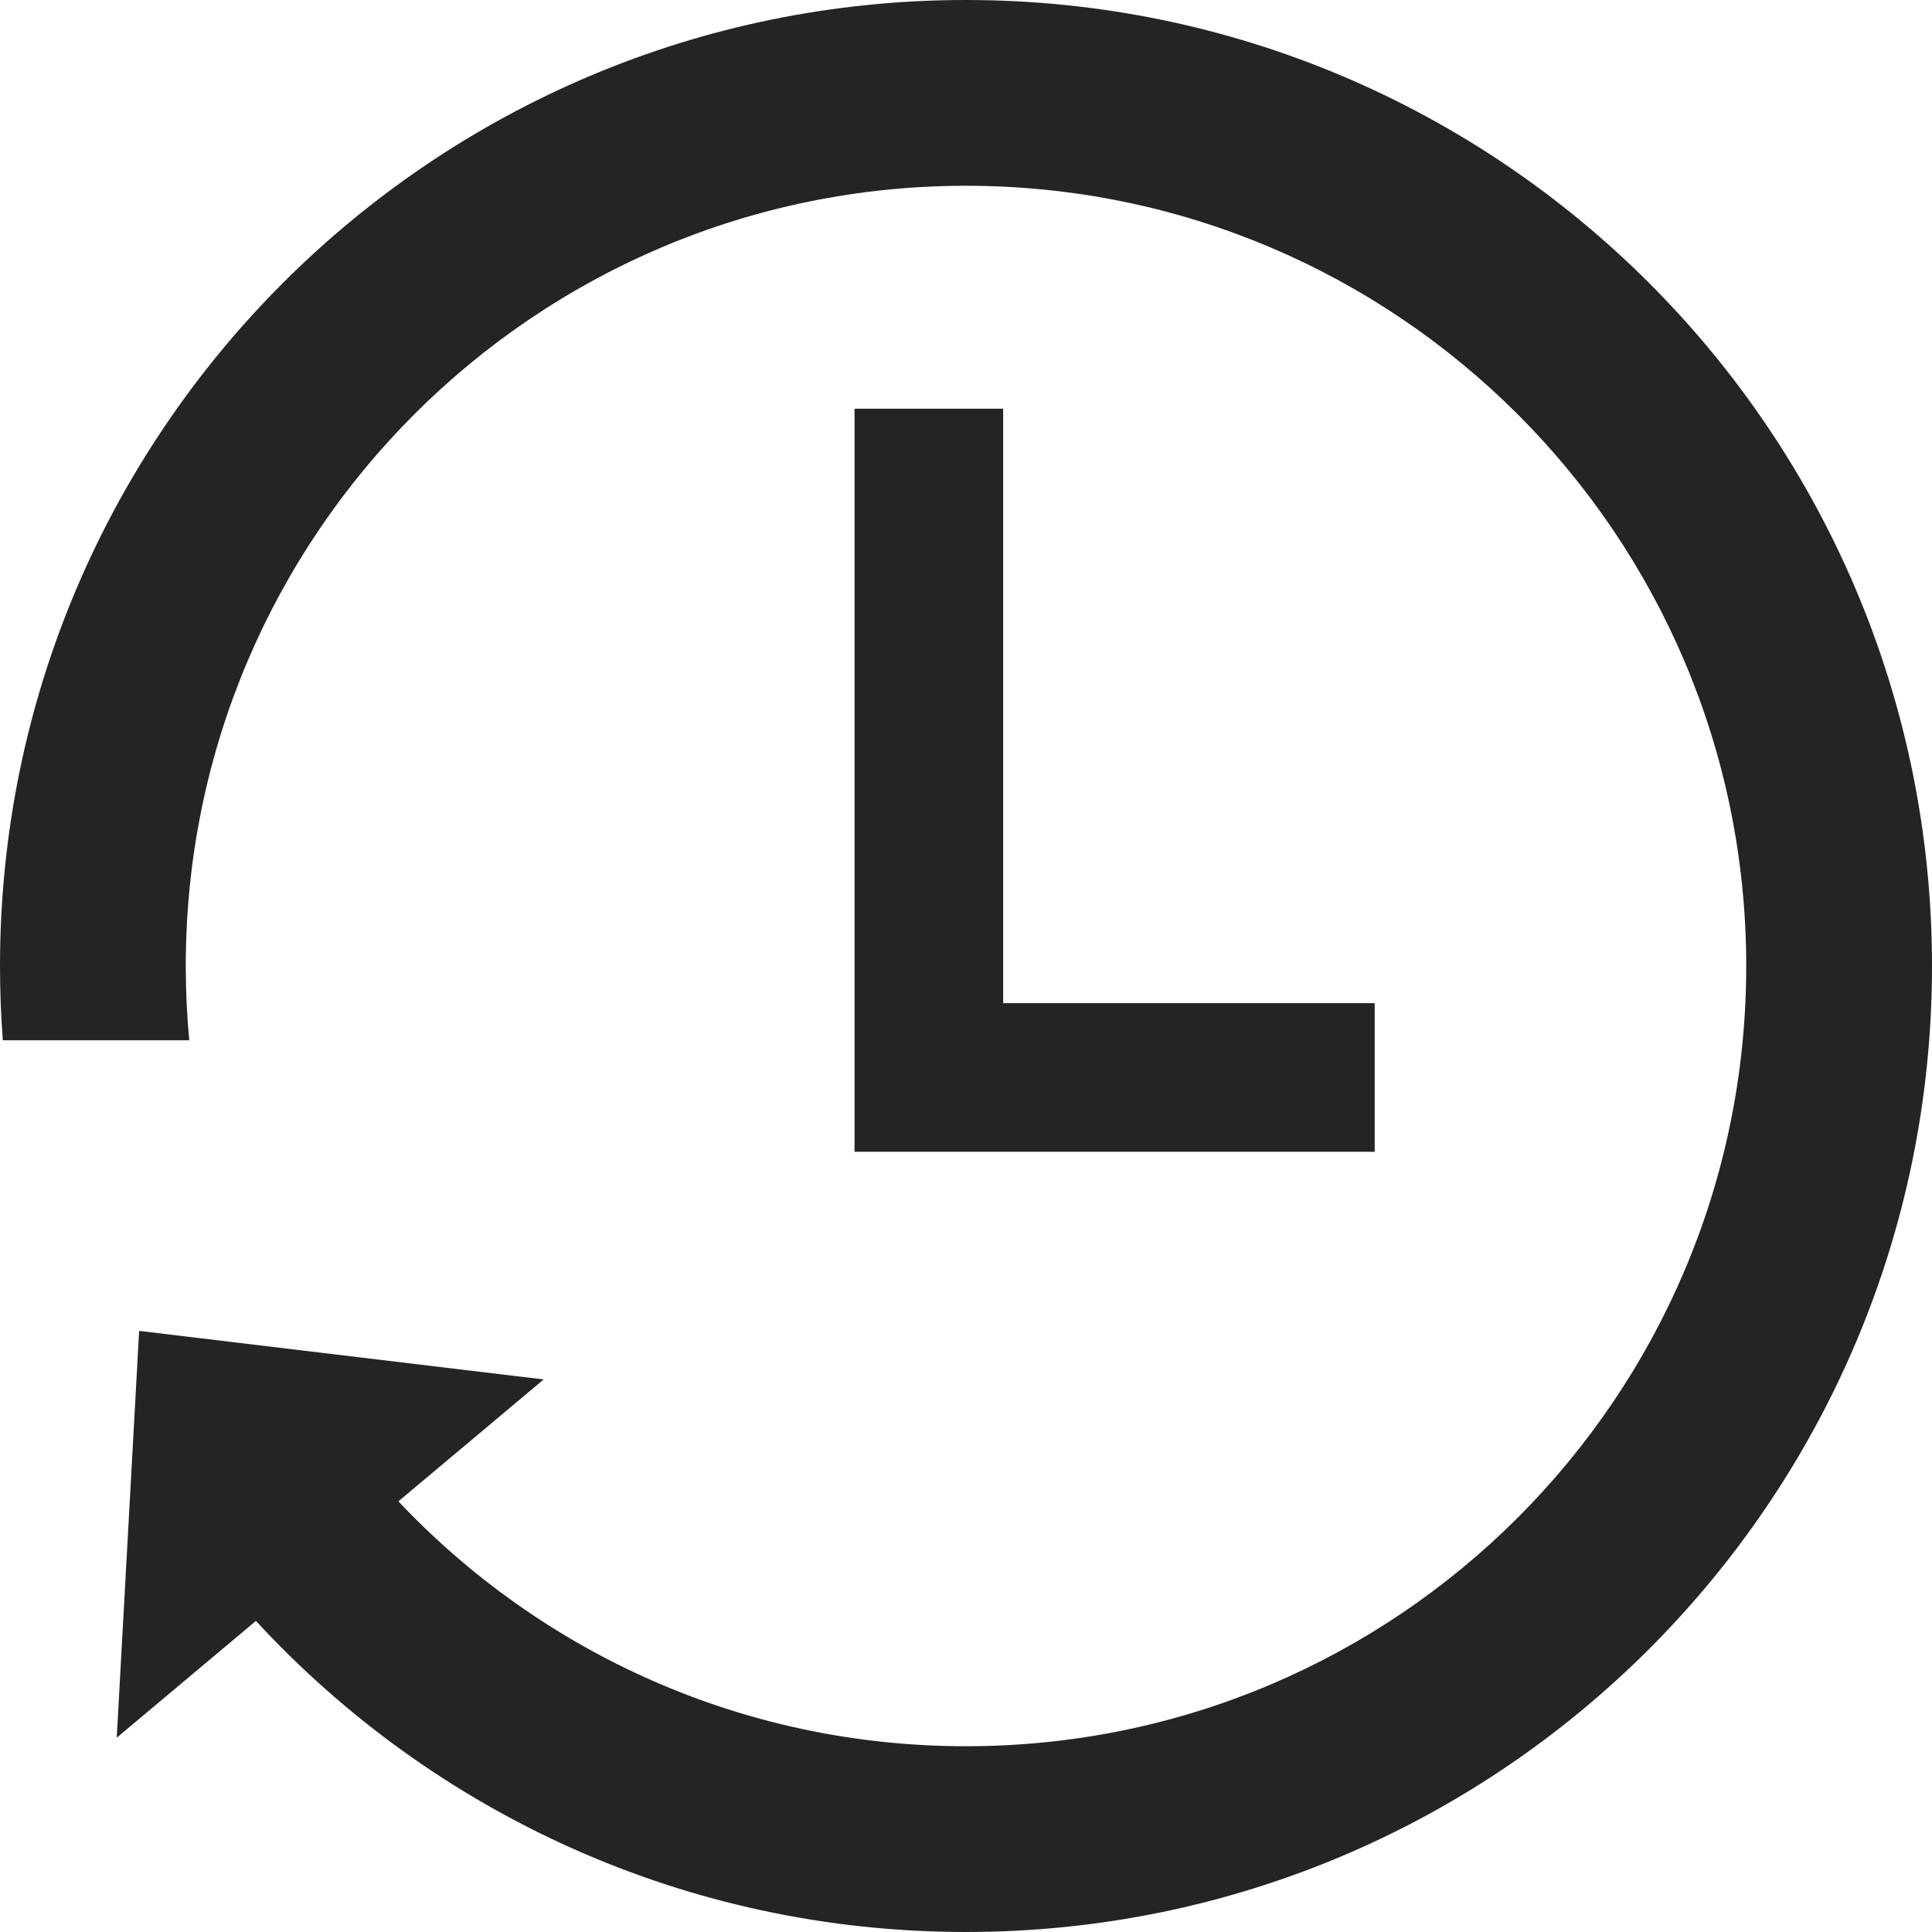 <?xml version="1.0" encoding="UTF-8"?>
<svg width="52px" height="52px" viewBox="0 0 52 52" version="1.1" xmlns="http://www.w3.org/2000/svg" xmlns:xlink="http://www.w3.org/1999/xlink">
    <!-- Generator: Sketch 50.2 (55047) - http://www.bohemiancoding.com/sketch -->
    <title>Mask</title>
    <desc>Created with Sketch.</desc>
    <defs>
        <path d="M27,27 L37,27 L37,31 L27,31 L23,31 L23,11 L27,11 L27,27 Z M6.888,43.627 L3.142,46.77 L3.745,35.821 L14.633,37.128 L10.723,40.409 C14.552,44.467 19.98,47 26,47 C37.598,47 47,37.598 47,26 C47,14.402 37.598,5 26,5 C14.402,5 5,14.402 5,26 C5,26.675 5.032,27.342 5.094,28 L0.076,28 C0.026,27.34 0,26.673 0,26 C0,11.641 11.641,0 26,0 C40.359,0 52,11.641 52,26 C52,40.359 40.359,52 26,52 C18.443,52 11.638,48.776 6.888,43.627 Z" id="path-last-updated"></path>
    </defs>
    <g id="Symbols" stroke="none" stroke-width="1" fill="none" fill-rule="evenodd">
        <g id="Icon-/-Time-Refresh" transform="translate(-4, -4)">
            <g id="Color-/-Black-/-500">
                <g transform="translate(4, 4)">
                    <mask id="mask-2" fill="white">
                        <use xlink:href="#path-last-updated"></use>
                    </mask>
                    <use id="Mask" fill="#242424" fill-rule="nonzero" xlink:href="#path-last-updated"></use>
                </g>
            </g>
        </g>
    </g>
</svg>